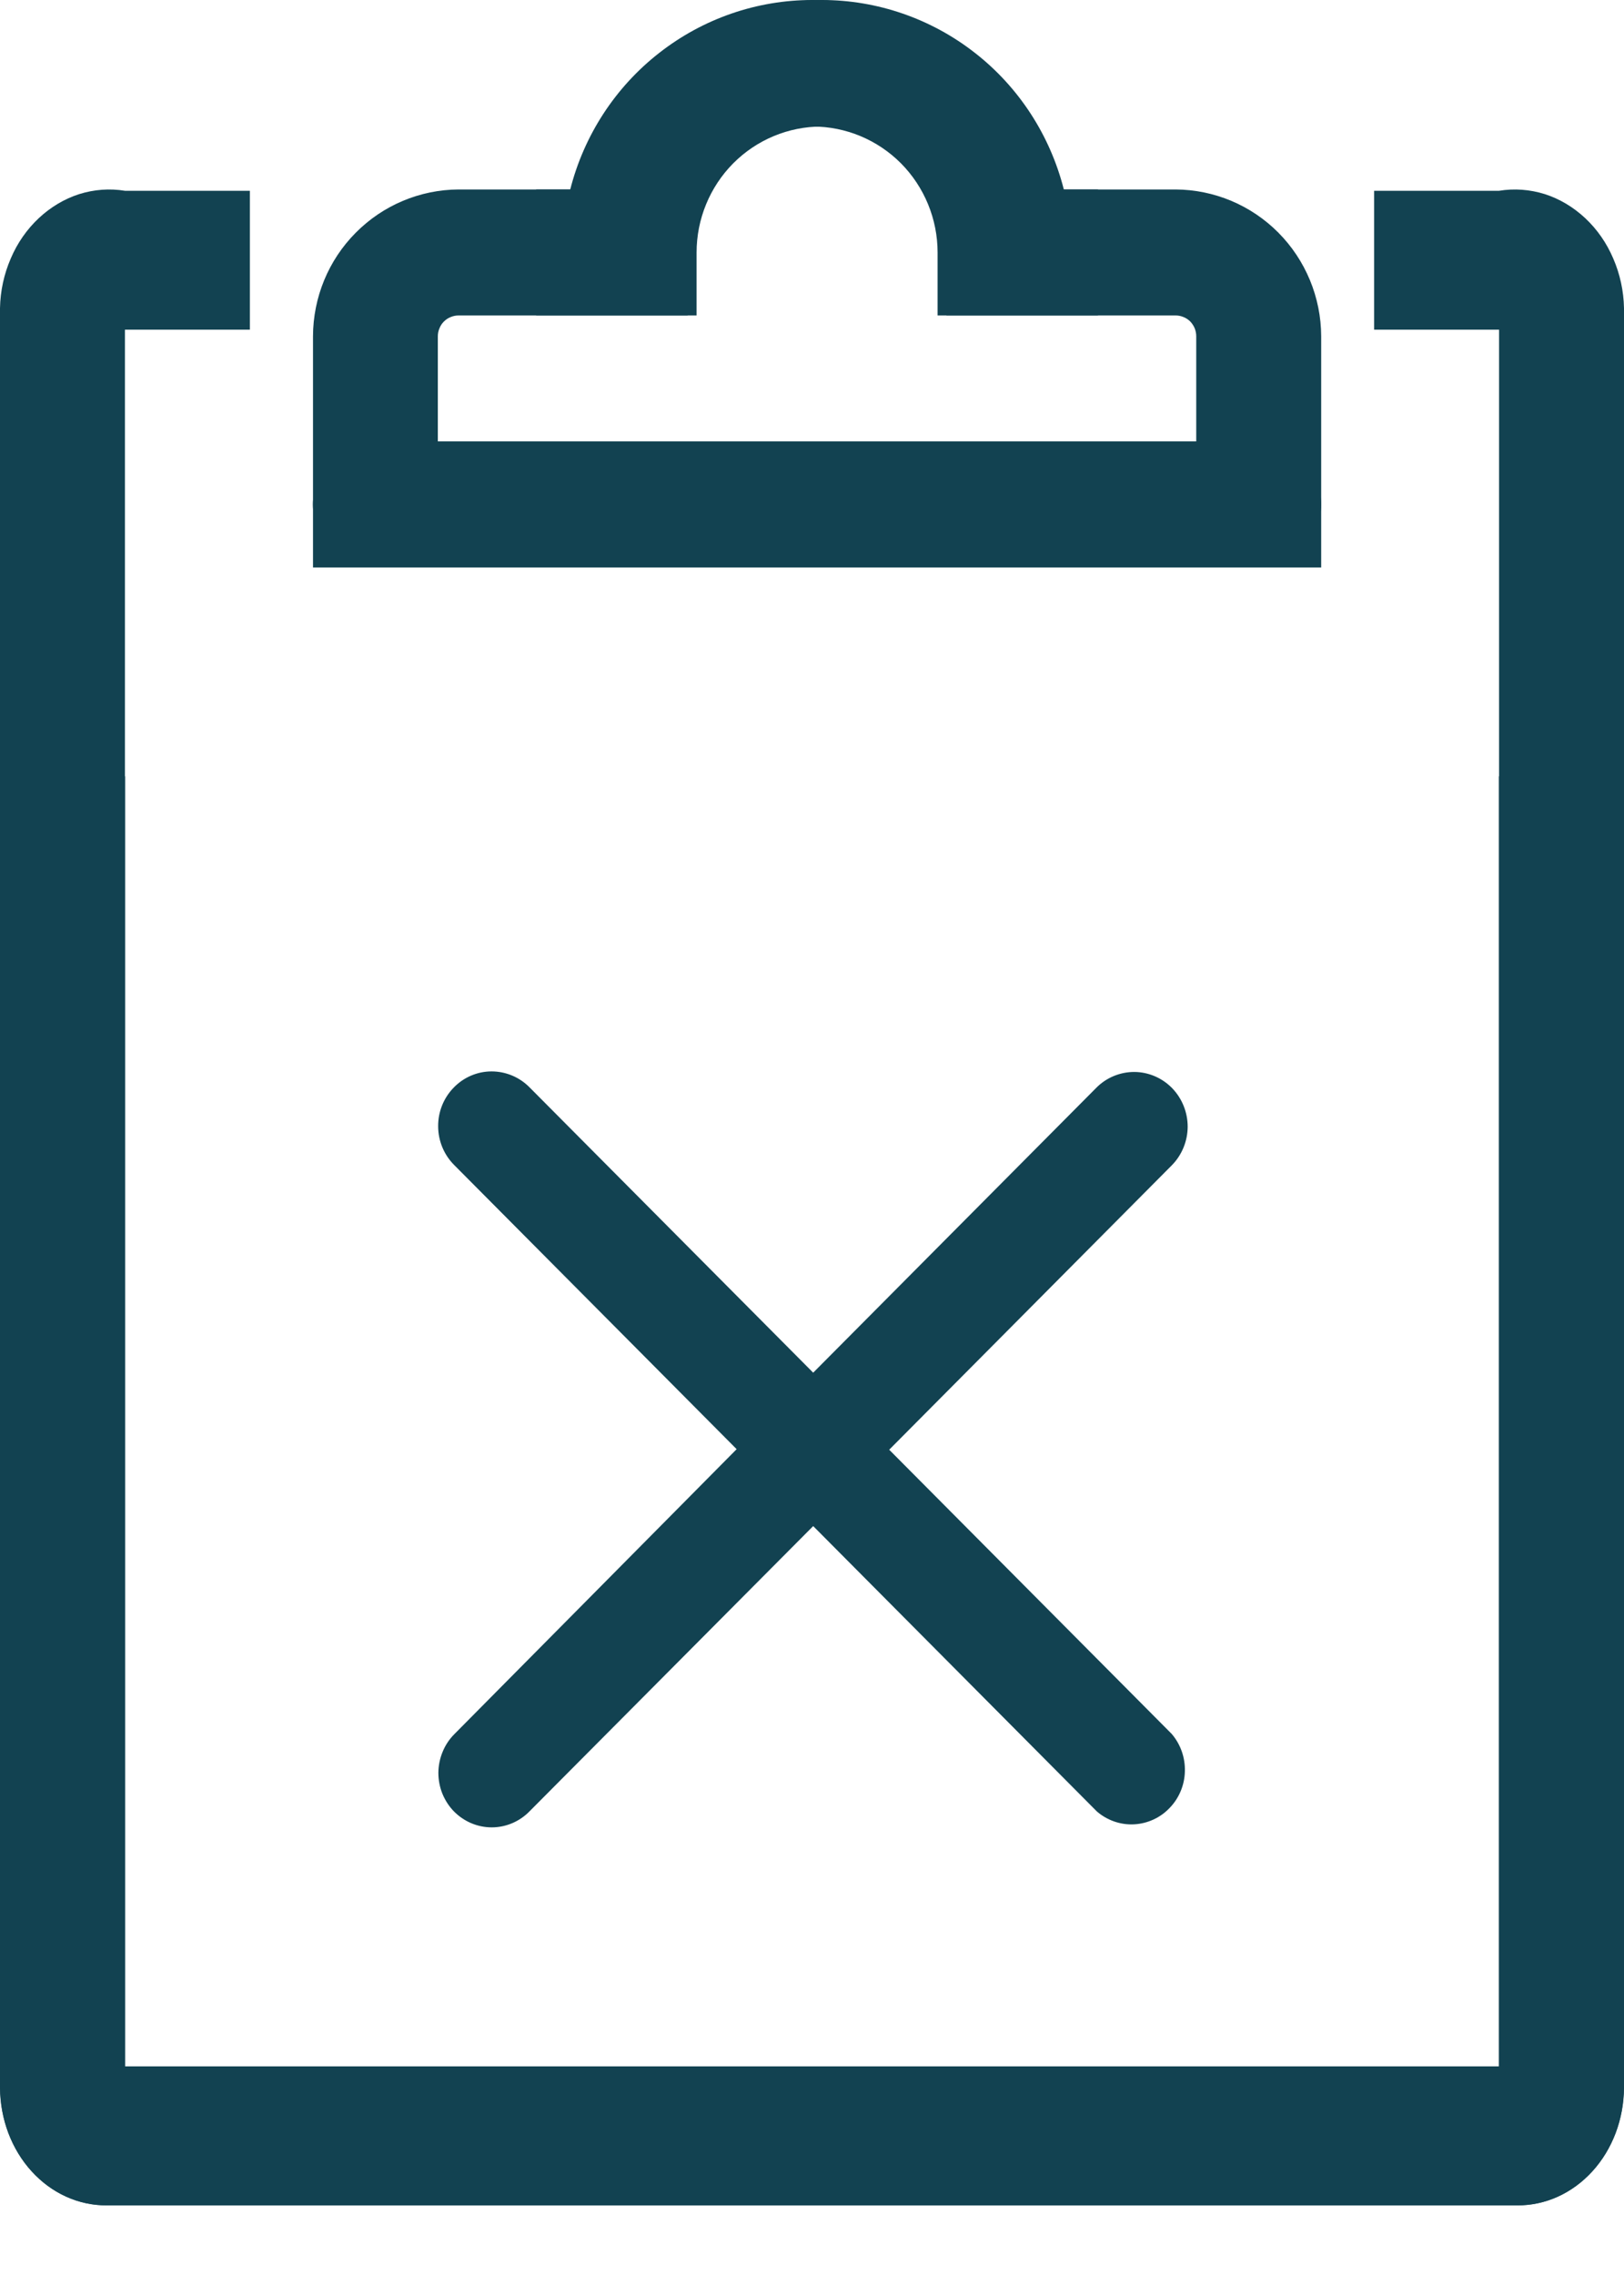 <svg width="15" height="21" viewBox="0 0 15 21" fill="none" xmlns="http://www.w3.org/2000/svg">
<path d="M11.425 4.075H4.044V3.104C4.044 3.079 4.049 3.054 4.059 3.031C4.068 3.007 4.082 2.986 4.1 2.968C4.118 2.95 4.139 2.936 4.162 2.927C4.185 2.917 4.21 2.912 4.235 2.912H6.352V2.331C6.352 2.022 6.474 1.726 6.69 1.508C6.906 1.29 7.2 1.168 7.506 1.168C7.812 1.168 8.105 1.29 8.322 1.508C8.538 1.726 8.66 2.022 8.66 2.331V2.912H10.142C10.116 2.719 10.102 2.525 10.102 2.331C10.102 2.136 10.116 1.942 10.142 1.749H9.738C9.611 1.249 9.323 0.805 8.918 0.489C8.513 0.172 8.015 0 7.503 0C6.99 0 6.493 0.172 6.088 0.489C5.683 0.805 5.394 1.249 5.267 1.749H4.235C3.879 1.751 3.538 1.894 3.286 2.148C3.034 2.401 2.892 2.745 2.891 3.104V5.238H11.425C12.463 5.18 12.463 4.133 11.425 4.075Z" fill="#124251"/>
<path d="M3.669 4.075H11.049V3.104C11.049 3.079 11.044 3.054 11.035 3.031C11.025 3.007 11.011 2.986 10.994 2.968C10.976 2.95 10.955 2.936 10.932 2.927C10.909 2.917 10.884 2.912 10.859 2.912H8.742V2.331C8.742 2.022 8.62 1.726 8.404 1.508C8.187 1.29 7.894 1.168 7.588 1.168C7.282 1.168 6.989 1.29 6.772 1.508C6.556 1.726 6.434 2.022 6.434 2.331V2.912H4.952C4.978 2.719 4.991 2.525 4.992 2.331C4.991 2.136 4.978 1.942 4.952 1.749H5.355C5.483 1.249 5.771 0.805 6.176 0.489C6.581 0.172 7.079 0 7.591 0C8.103 0 8.601 0.172 9.006 0.489C9.411 0.805 9.699 1.249 9.826 1.749H10.859C11.215 1.751 11.556 1.894 11.808 2.148C12.059 2.401 12.202 2.745 12.203 3.104V5.238H3.669C2.63 5.18 2.63 4.133 3.669 4.075Z" fill="#124251"/>
<path d="M14.422 7.211C14.229 7.211 14.037 7.196 13.845 7.166V19.075H1.154V3.043H2.308V1.761H1.154C1.012 1.738 0.868 1.749 0.731 1.792C0.594 1.836 0.467 1.912 0.358 2.014C0.249 2.116 0.16 2.243 0.099 2.387C0.037 2.53 0.003 2.686 0 2.844V19.273C0.001 19.416 0.027 19.558 0.077 19.69C0.127 19.822 0.2 19.942 0.291 20.042C0.383 20.143 0.491 20.223 0.611 20.277C0.73 20.331 0.858 20.358 0.986 20.357H14.013C14.141 20.358 14.269 20.331 14.388 20.277C14.508 20.223 14.616 20.143 14.708 20.042C14.799 19.942 14.872 19.822 14.922 19.69C14.972 19.558 14.998 19.416 14.999 19.273V7.166C14.808 7.196 14.615 7.211 14.422 7.211Z" fill="#124251"/>
<path d="M0.578 7.211C0.771 7.211 0.963 7.196 1.155 7.166V19.075H13.846V3.043H12.692V1.761H13.846C13.988 1.738 14.132 1.749 14.269 1.792C14.406 1.836 14.533 1.912 14.642 2.014C14.751 2.116 14.84 2.243 14.901 2.387C14.963 2.53 14.997 2.686 15 2.844V19.273C14.999 19.416 14.973 19.558 14.923 19.69C14.873 19.822 14.8 19.942 14.709 20.042C14.617 20.143 14.508 20.223 14.389 20.277C14.27 20.331 14.142 20.358 14.014 20.357H0.987C0.859 20.358 0.731 20.331 0.612 20.277C0.492 20.223 0.384 20.143 0.292 20.042C0.201 19.942 0.128 19.822 0.078 19.69C0.028 19.558 0.002 19.416 0.001 19.273V7.166C0.192 7.196 0.385 7.211 0.578 7.211Z" fill="#124251"/>
<path d="M4.193 16.721C4.286 16.815 4.411 16.868 4.542 16.868C4.672 16.868 4.798 16.815 4.89 16.721L7.511 14.087L10.131 16.721C10.226 16.803 10.348 16.846 10.473 16.84C10.597 16.834 10.715 16.781 10.802 16.69C10.89 16.6 10.941 16.479 10.944 16.352C10.948 16.226 10.905 16.102 10.823 16.006L8.213 13.382L10.823 10.757C10.916 10.663 10.969 10.535 10.97 10.401C10.97 10.267 10.918 10.139 10.826 10.044C10.733 9.949 10.608 9.896 10.477 9.895C10.345 9.895 10.219 9.947 10.126 10.041L7.511 12.671L4.89 10.036C4.797 9.942 4.671 9.89 4.54 9.89C4.409 9.89 4.283 9.944 4.191 10.039C4.098 10.134 4.046 10.262 4.047 10.396C4.047 10.53 4.1 10.658 4.193 10.752L6.804 13.377L4.198 16.006C4.151 16.053 4.114 16.108 4.089 16.169C4.063 16.231 4.05 16.296 4.049 16.363C4.049 16.429 4.061 16.495 4.086 16.557C4.111 16.618 4.147 16.674 4.193 16.721Z" fill="#124251"/>
</svg>
